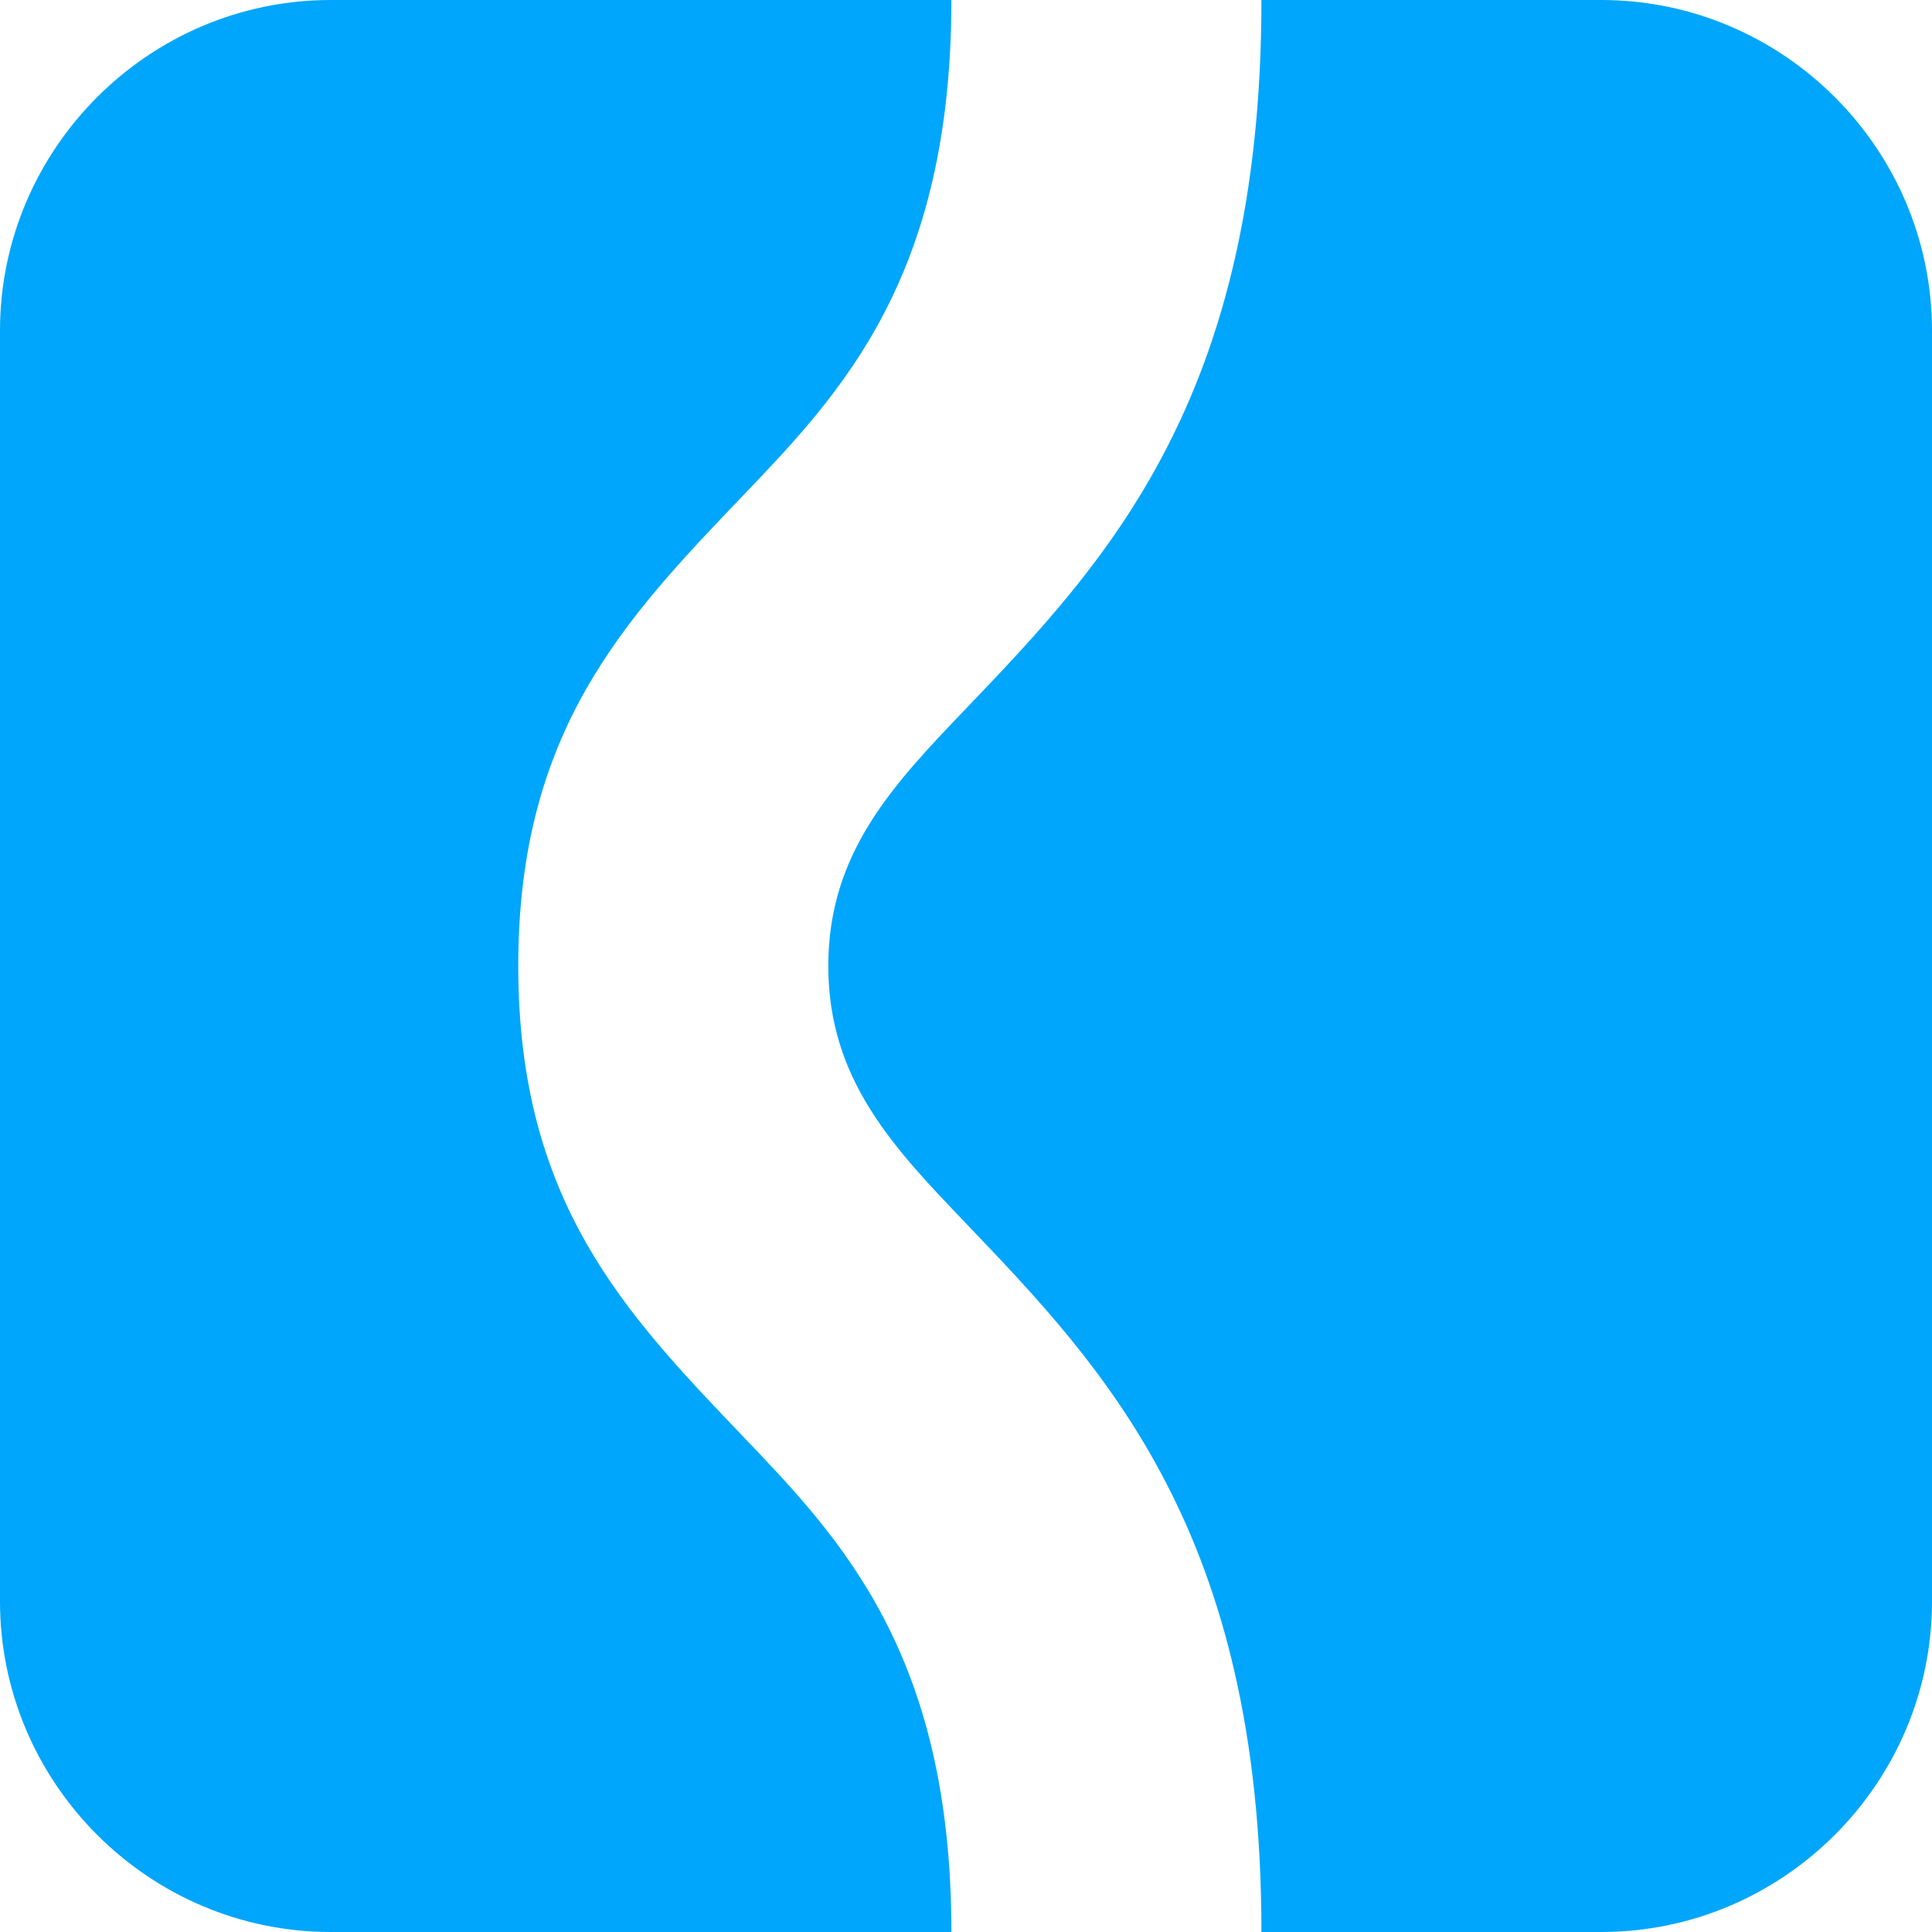 <?xml version="1.0" encoding="UTF-8"?>
<!DOCTYPE svg PUBLIC "-//W3C//DTD SVG 1.1//EN" "http://www.w3.org/Graphics/SVG/1.1/DTD/svg11.dtd">
<!-- Creator: CorelDRAW 2018 (64-Bit) -->
<svg xmlns="http://www.w3.org/2000/svg" xml:space="preserve" width="93.471mm" height="93.471mm" version="1.1" style="shape-rendering:geometricPrecision; text-rendering:geometricPrecision; image-rendering:optimizeQuality; fill-rule:evenodd; clip-rule:evenodd"
viewBox="0 0 8781.54 8781.54"
 xmlns:xlink="http://www.w3.org/1999/xlink">
 <defs>
  <style type="text/css">
   <![CDATA[
    .fil0 {fill: #00a6fb}
   ]]>
  </style>
 </defs>
 <g id="Layer_x0020_1">
  <path class="fil0" d="M8781.54 1503.19l0 5775.16c0,826.76 -676.44,1503.19 -1503.19,1503.19l-1544.76 0c0,-1816.98 -711.45,-2560.73 -1344.51,-3222.54 -328.39,-343.29 -624.2,-652.54 -624.2,-1168.23 0,-515.7 295.81,-824.94 624.2,-1168.23 633.06,-661.81 1344.51,-1405.56 1344.51,-3222.54l1544.76 0c826.76,0 1503.19,676.44 1503.19,1503.19zm-4457.19 7278.35l-2821.16 0c-826.76,0 -1503.19,-676.44 -1503.19,-1503.19l0 -5775.16c0,-826.76 676.44,-1503.19 1503.19,-1503.19l2821.16 0c0,1262.46 -501.72,1786.96 -948.16,2253.67 -536.9,561.27 -1020.56,1066.87 -1020.56,2137.1 0,1070.22 483.64,1575.82 1020.56,2137.1 446.44,466.71 948.16,991.21 948.16,2253.67z"/>
 </g>
</svg>
